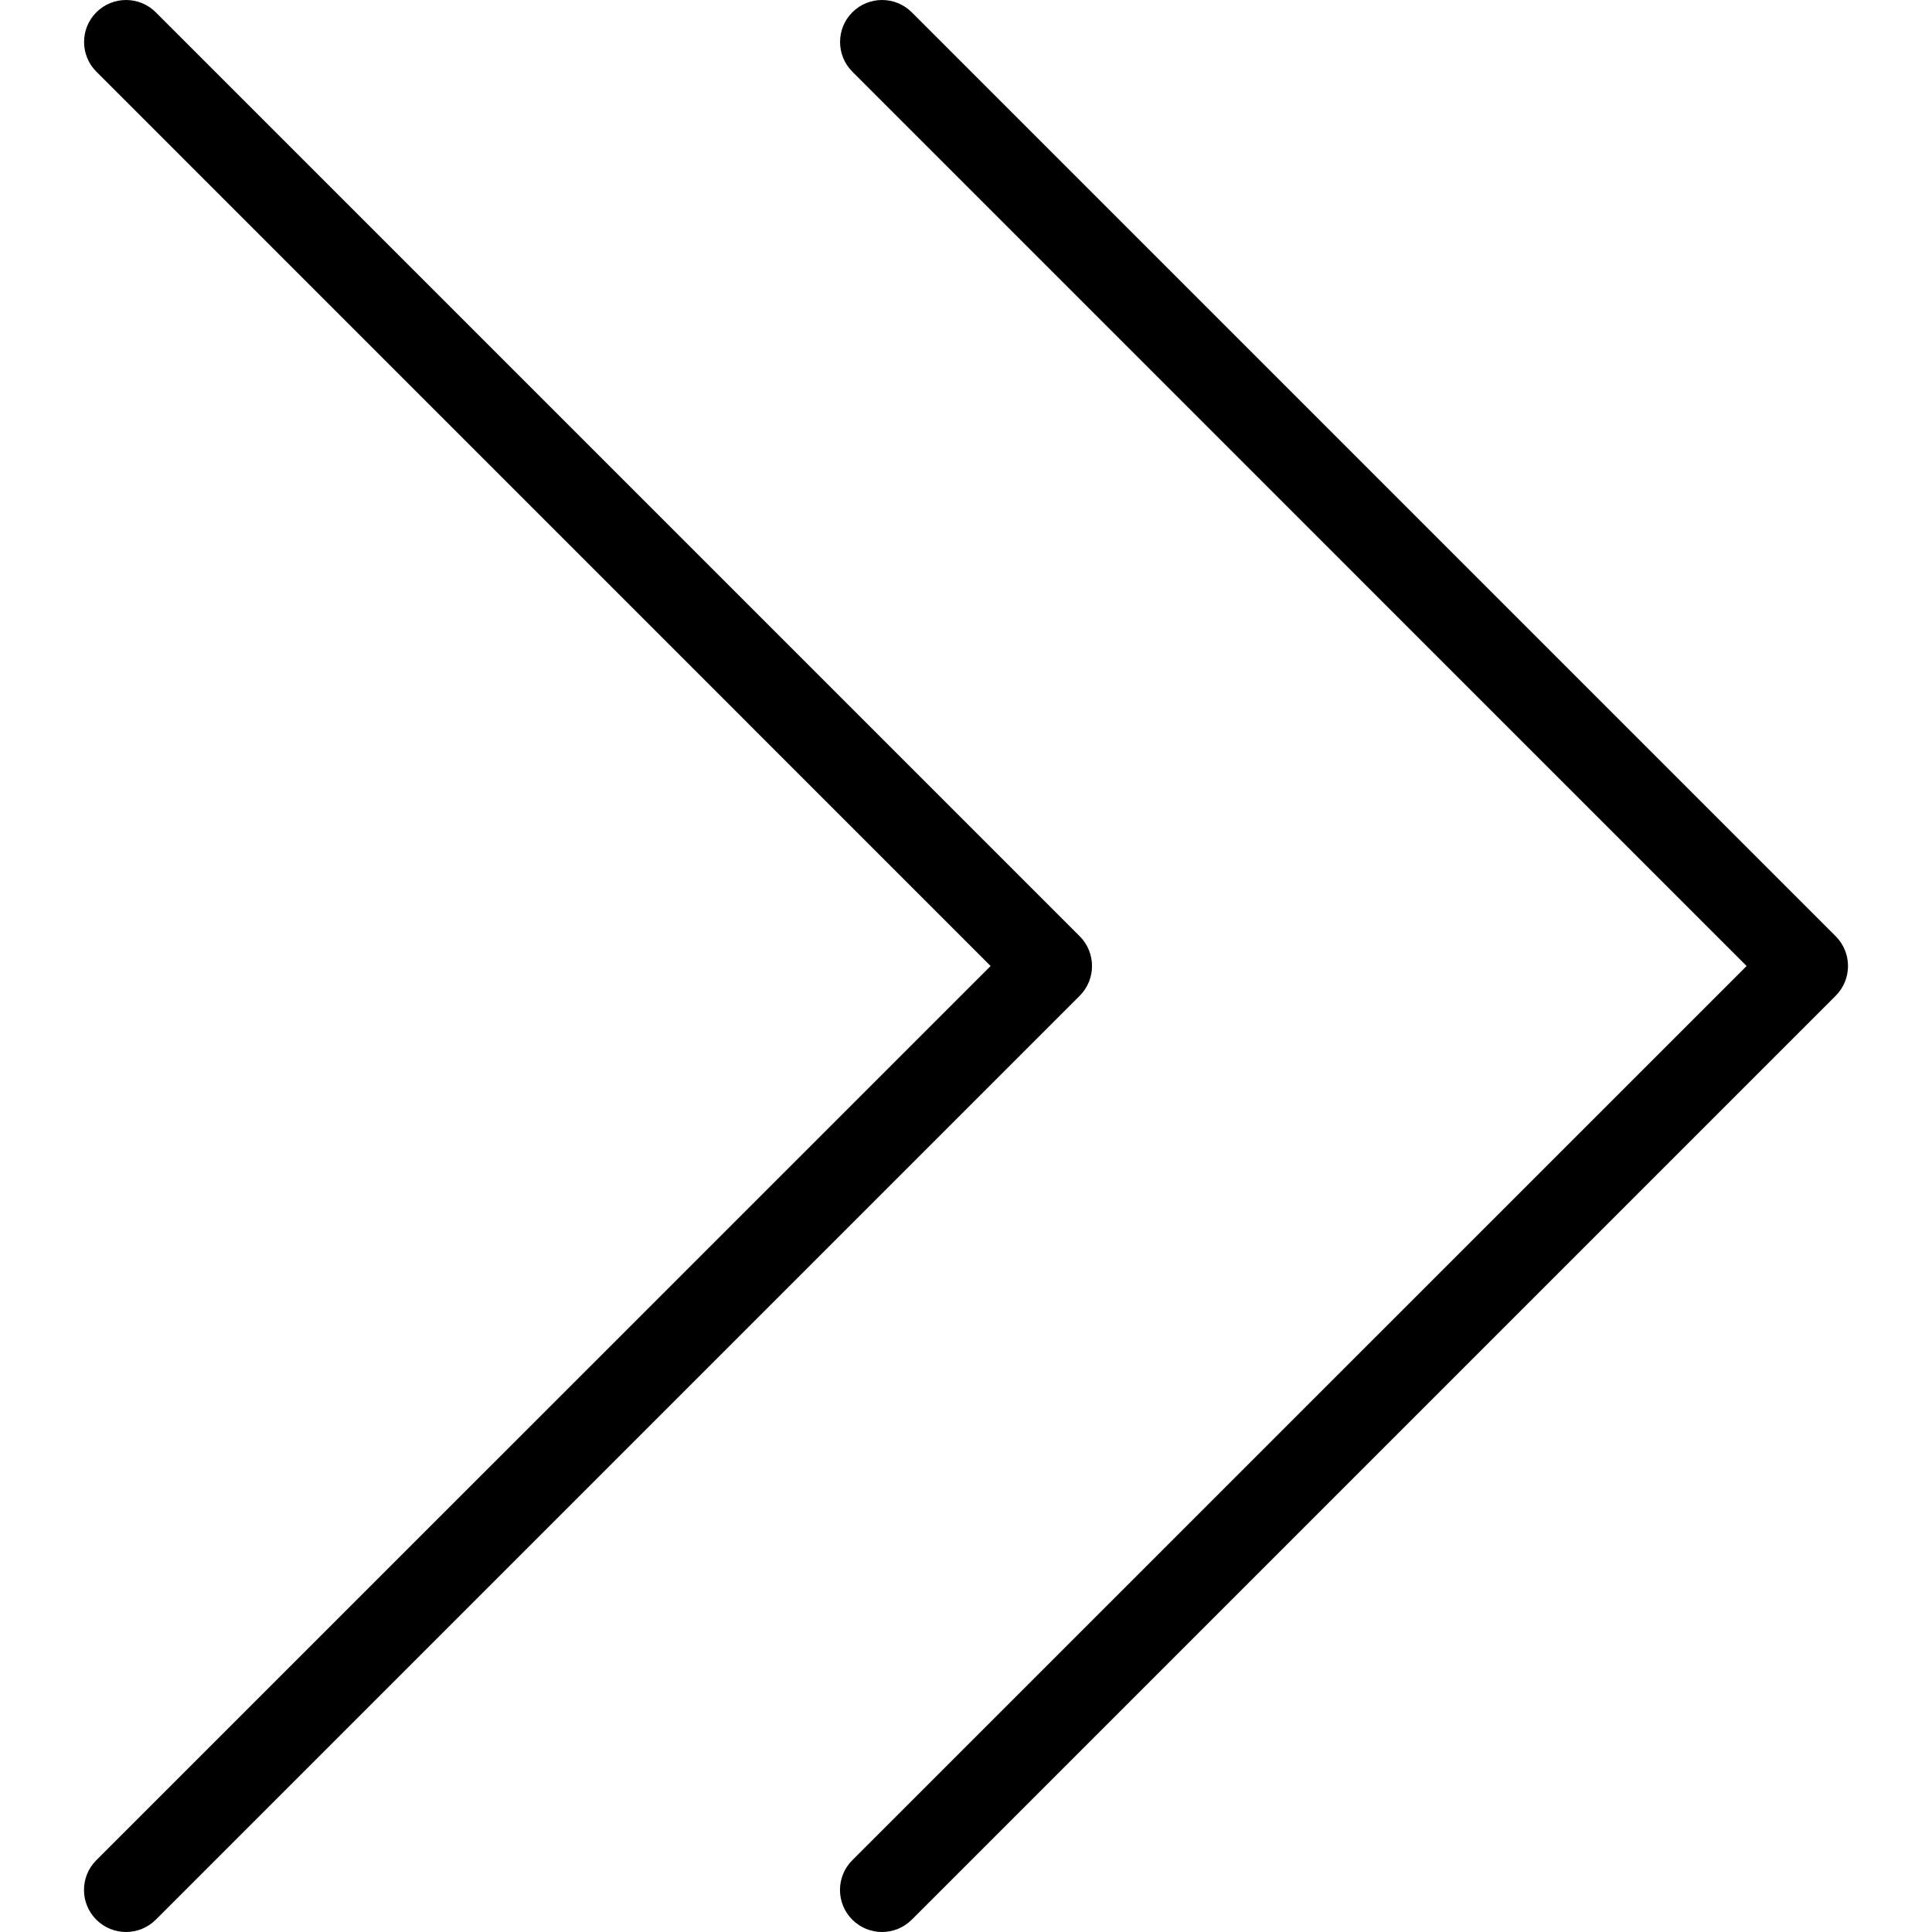 <?xml version="1.0" encoding="iso-8859-1"?>
<!-- Generator: Adobe Illustrator 19.0.0, SVG Export Plug-In . SVG Version: 6.00 Build 0)  -->
<svg version="1.1" id="Capa_1" xmlns="http://www.w3.org/2000/svg" xmlns:xlink="http://www.w3.org/1999/xlink" x="0px" y="0px"
	 viewBox="0 0 490.672 490.672" style="enable-background:new 0 0 490.672 490.672;" xml:space="preserve">
<g>
	<g>
		<path d="M466.221,237.787L231.555,3.12c-4.16-4.16-10.923-4.16-15.083,0c-4.16,4.16-4.16,10.923,0,15.083l227.115,227.136
			L216.451,472.453c-4.16,4.16-4.16,10.923,0,15.083c2.091,2.091,4.821,3.136,7.552,3.136c2.731,0,5.461-1.045,7.552-3.115
			l234.667-234.667C470.381,248.709,470.381,241.968,466.221,237.787z"/>
	</g>
</g>
<g>
	<g>
		<path d="M274.221,237.787L39.555,3.12c-4.16-4.16-10.923-4.16-15.083,0c-4.16,4.16-4.16,10.923,0,15.083l227.115,227.136
			L24.451,472.453c-4.16,4.16-4.16,10.923,0,15.083c2.091,2.091,4.821,3.136,7.552,3.136c2.731,0,5.461-1.045,7.552-3.115
			l234.667-234.667C278.381,248.709,278.381,241.968,274.221,237.787z"/>
	</g>
</g>
<g>
</g>
<g>
</g>
<g>
</g>
<g>
</g>
<g>
</g>
<g>
</g>
<g>
</g>
<g>
</g>
<g>
</g>
<g>
</g>
<g>
</g>
<g>
</g>
<g>
</g>
<g>
</g>
<g>
</g>
</svg>
